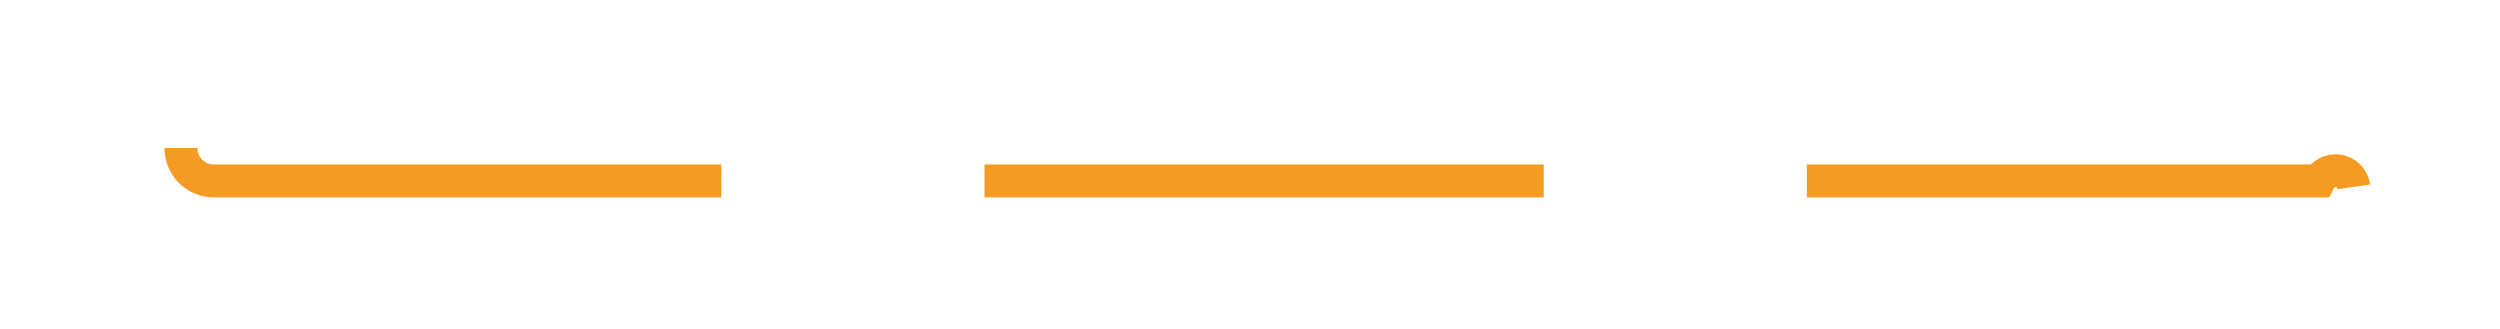 ﻿<?xml version="1.0" encoding="utf-8"?>
<svg version="1.1" xmlns:xlink="http://www.w3.org/1999/xlink" width="76px" height="10px" preserveAspectRatio="xMinYMid meet" viewBox="681 347  76 8" xmlns="http://www.w3.org/2000/svg">
  <path d="M 686.5 350.5  A 1 1 0 0 0 687.5 351.5 L 751.5 351.5  A 0.5 0.5 0 0 1 752.5 352 A 0.5 0.5 0 0 0 753 352.5 L 818 352.5  " stroke-width="1" stroke-dasharray="17,8" stroke="#f59a23" fill="none" />
  <path d="M 812.946 347.854  L 817.593 352.5  L 812.946 357.146  L 813.654 357.854  L 818.654 352.854  L 819.007 352.5  L 818.654 352.146  L 813.654 347.146  L 812.946 347.854  Z " fill-rule="nonzero" fill="#f59a23" stroke="none" />
</svg>